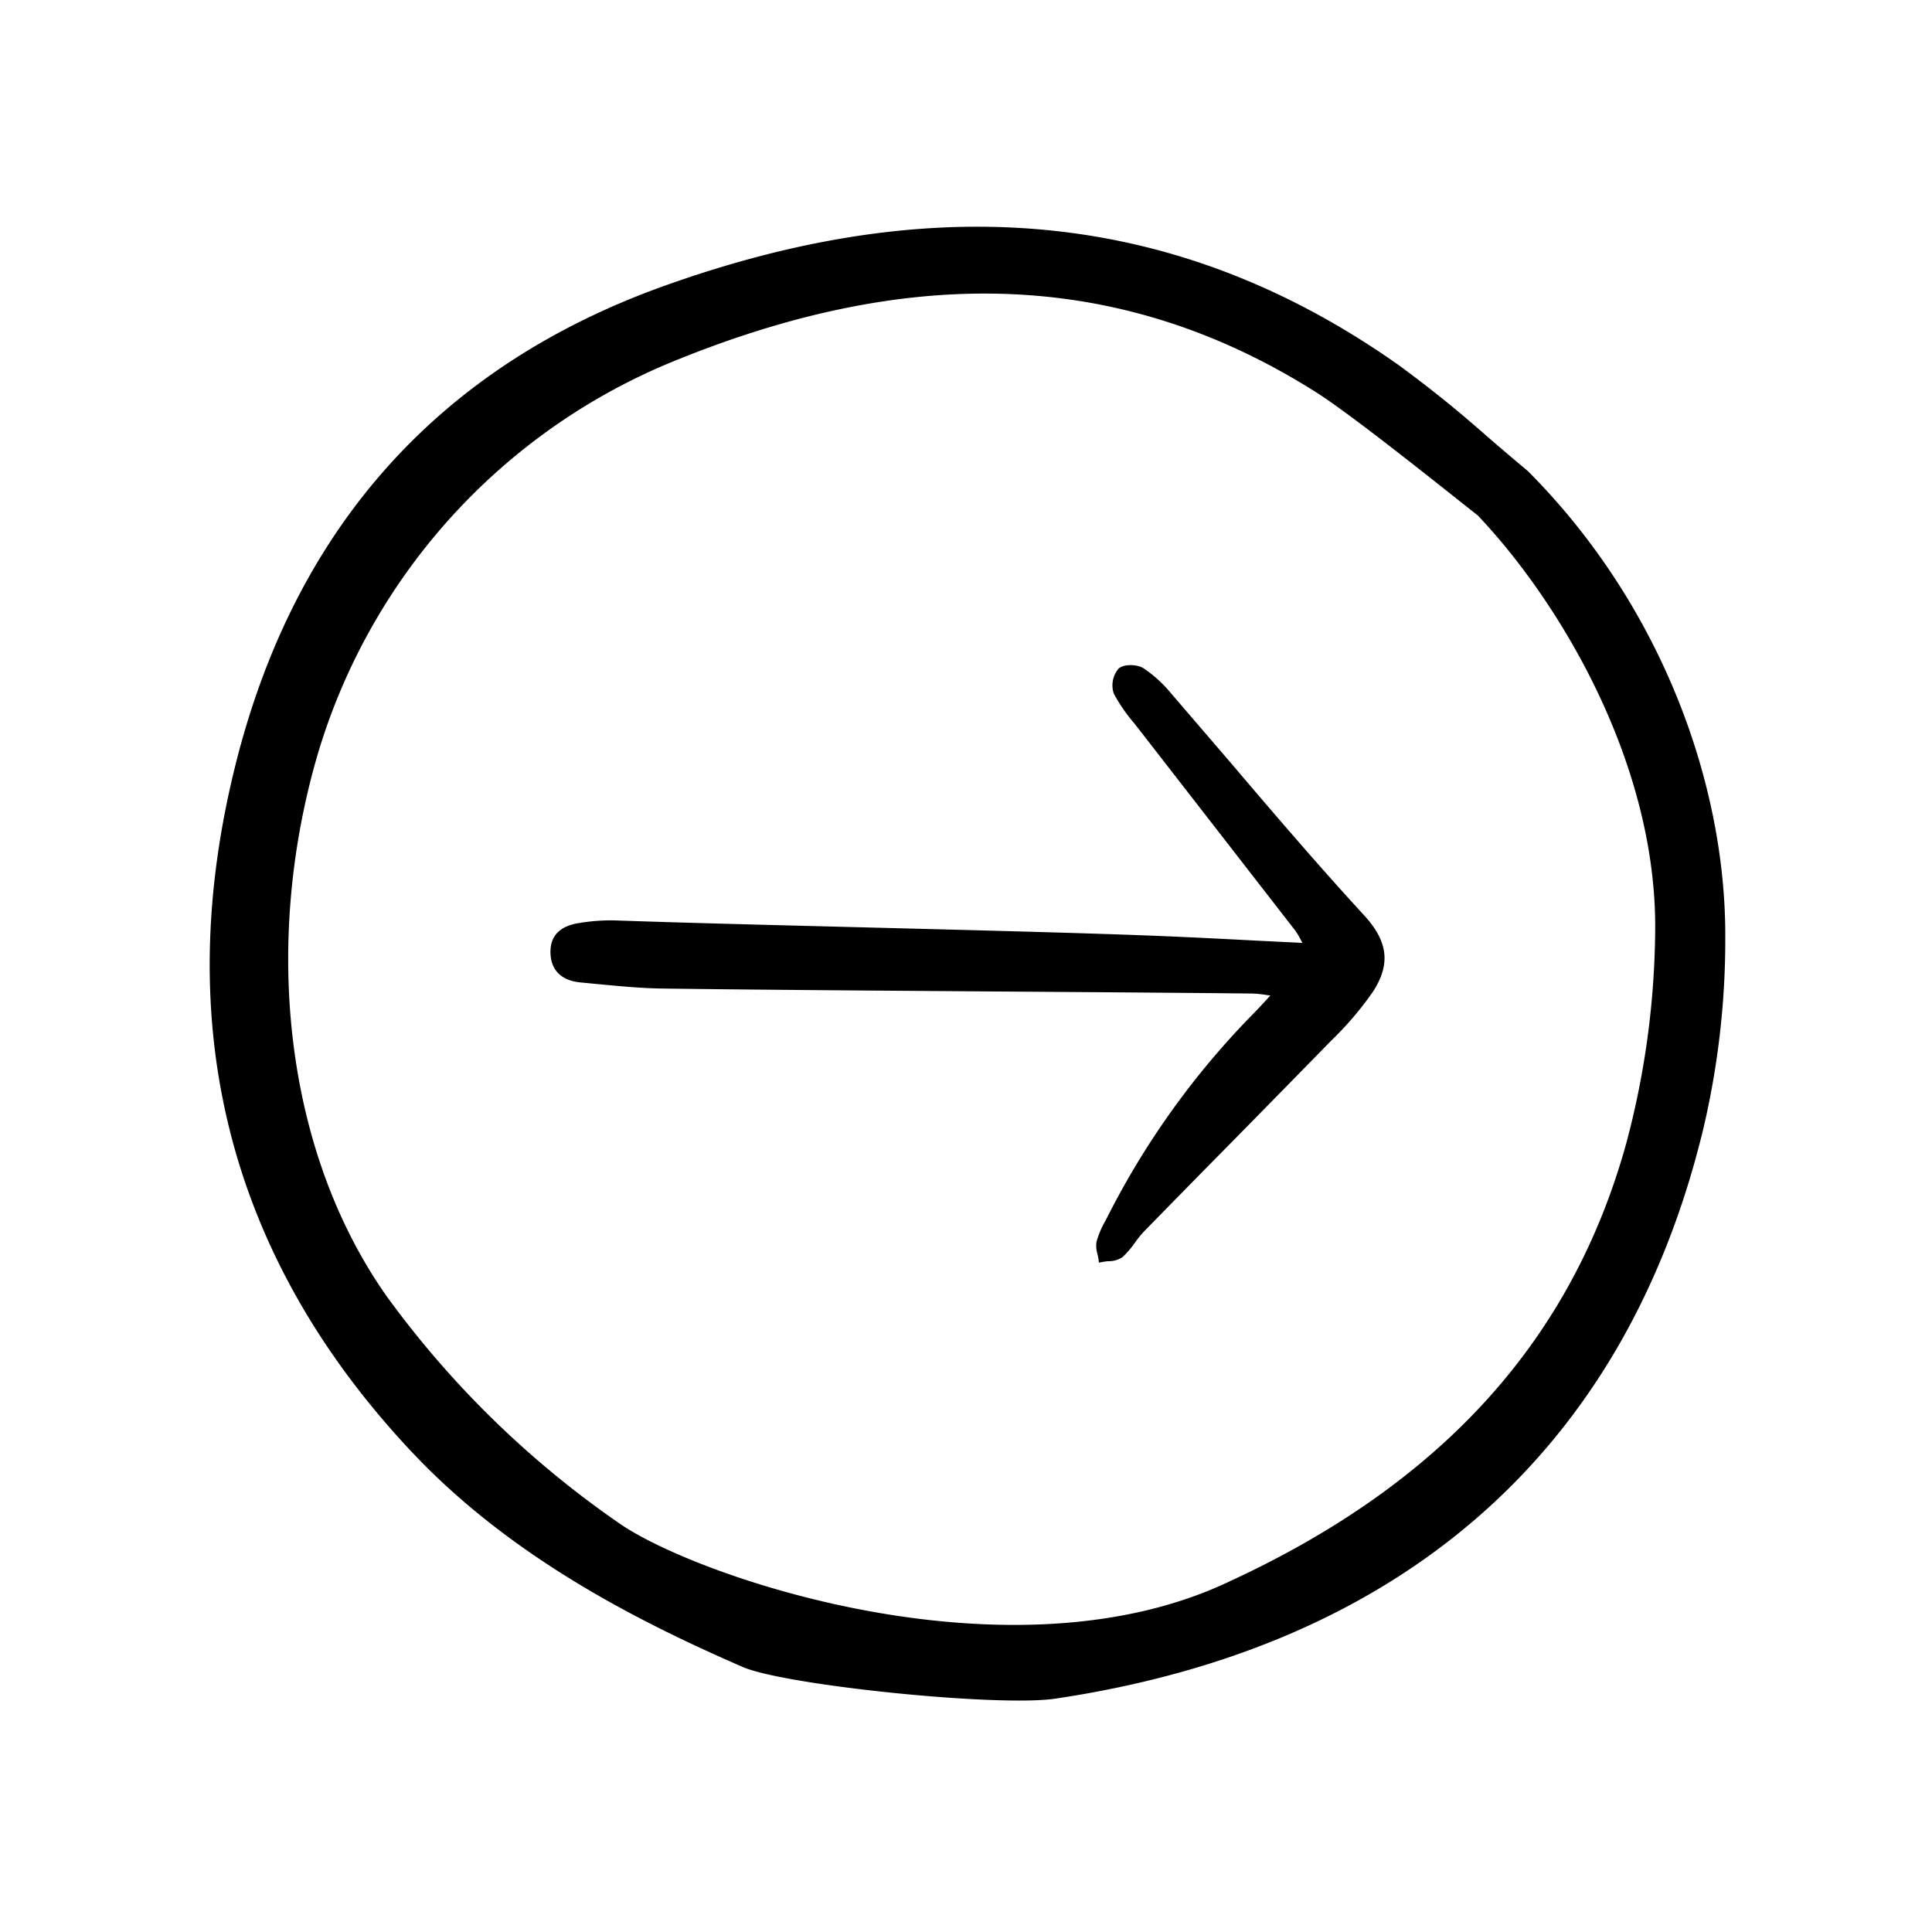 <svg width="46" height="46" fill="currentColor" viewBox="0 0 24 24" xmlns="http://www.w3.org/2000/svg">
  <path d="M2.938 9.451c-.832 3.27-.103 6.155 2.167 8.575.06.063.12.126.18.186 1.22 1.22 2.738 1.972 3.942 2.496.517.226 3.167.5 3.884.393 4.263-.636 7.067-3.04 8.044-7.062.187-.788.28-1.595.277-2.405.005-1.907-.798-4.124-2.454-5.784-.17-.141-.34-.287-.505-.429a14.907 14.907 0 0 0-1.11-.894c-2.943-2.071-6.001-2.083-9.088-.984-2.796.993-4.591 2.982-5.337 5.908Zm5.349-4.93c2.708-1.125 5.427-1.324 8.078.362.484.309 1.777 1.353 1.98 1.51l.013.01.011.012c1.034 1.096 2.219 3.102 2.192 5.163a10.521 10.521 0 0 1-.355 2.61c-.673 2.448-2.283 4.232-4.922 5.452-2.682 1.284-6.529-.014-7.552-.69a11.954 11.954 0 0 1-2.926-2.844c-1.263-1.788-1.546-4.358-.868-6.707a7.617 7.617 0 0 1 4.349-4.878Z"></path>
  <path d="M16.037 10.35c-.239-.277-.477-.554-.713-.833l-.775-.902a1.604 1.604 0 0 0-.344-.314c-.078-.049-.245-.055-.31.005a.322.322 0 0 0-.058.313c.07.128.153.25.248.36l.063.08.89 1.146 1.049 1.351c.029.04.054.082.076.127l.016.03-.567-.028c-.46-.024-.894-.046-1.334-.063-.937-.036-2.305-.07-3.628-.104-1.137-.029-2.21-.056-3-.084a2.39 2.39 0 0 0-.461.033c-.233.037-.351.157-.351.357 0 .223.132.357.371.38l.198.019c.272.026.553.054.83.057 1.107.015 2.673.026 4.187.037 1.174.008 2.282.016 3.131.025.062.002.123.009.184.019l.042.006-.053.057c-.06.065-.11.12-.162.172a10.12 10.12 0 0 0-1.819 2.54l-.015.028a1.183 1.183 0 0 0-.11.258.351.351 0 0 0 .012.159c.004.02.009.041.012.062l.005.042.042-.008a.734.734 0 0 1 .074-.01.305.305 0 0 0 .178-.051 1.14 1.14 0 0 0 .155-.181c.035-.05.074-.097.115-.141.335-.343.67-.685 1.007-1.026.439-.446.877-.893 1.314-1.34.194-.187.369-.392.522-.613.218-.339.185-.62-.111-.943-.282-.307-.58-.641-.91-1.023Z"></path>
</svg>